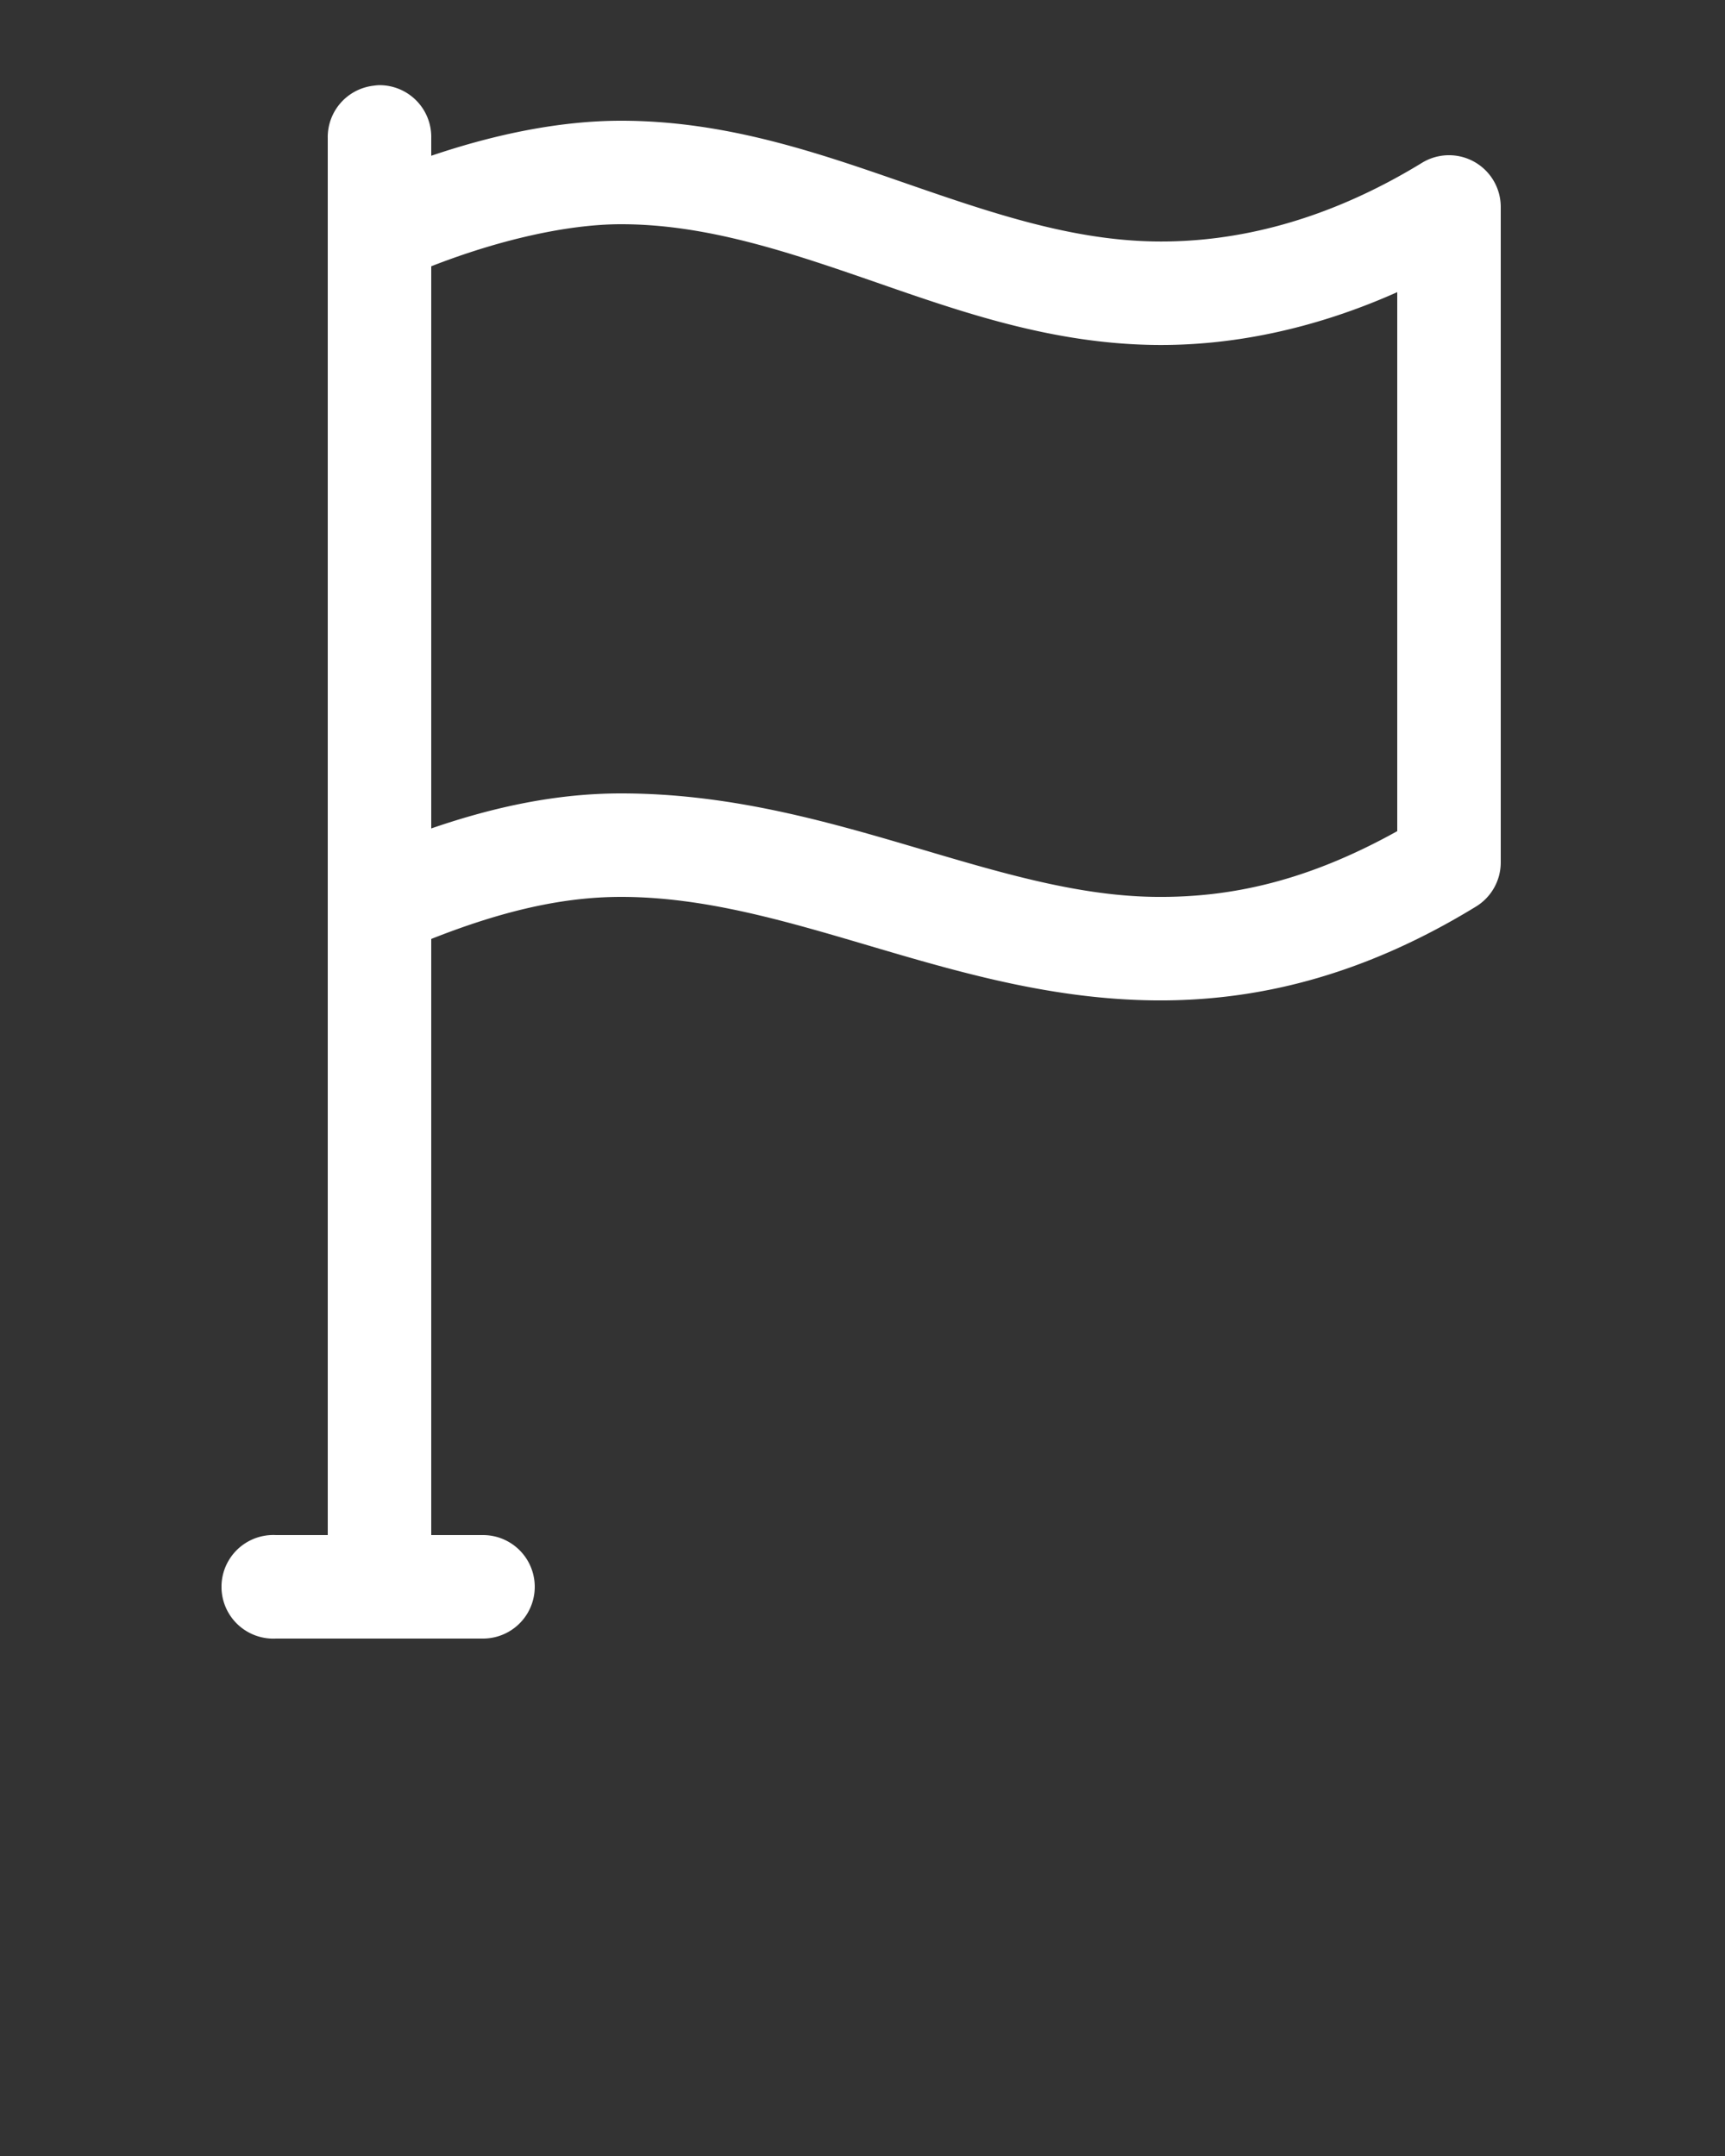 <svg
  xmlns:dc="http://purl.org/dc/elements/1.1/"
  xmlns:cc="http://creativecommons.org/ns#"
  xmlns:rdf="http://www.w3.org/1999/02/22-rdf-syntax-ns#"
  xmlns:svg="http://www.w3.org/2000/svg"
  xmlns="http://www.w3.org/2000/svg"
  xmlns:sodipodi="http://sodipodi.sourceforge.net/DTD/sodipodi-0.dtd"
  xmlns:inkscape="http://www.inkscape.org/namespaces/inkscape"
  fill="#000000"
  version="1.1"
  x="0px"
  y="0px"
  viewBox="0 0 100 125"
>
  <rect x="0" y="0" width="100" height="125" fill="#333333" stroke="none"/>
  <path
    style="font-size:medium;font-style:normal;font-variant:normal;font-weight:normal;font-stretch:normal;text-indent:0;text-align:start;text-decoration:none;line-height:normal;letter-spacing:normal;word-spacing:normal;text-transform:none;direction:ltr;block-progression:tb;writing-mode:lr-tb;text-anchor:start;baseline-shift:baseline;opacity:1;color:#ffffff;fill:#ffffff;fill-opacity:1;stroke:none;stroke-width:6;marker:none;visibility:visible;display:inline;overflow:visible;enable-background:accumulate;font-family:Sans;-inkscape-font-specification:Sans"
    d="M 21.969 4.938 A 3 3 0 0 0 21.656 4.969 A 3 3 0 0 0 19 8 L 19 89 L 16 89 A 3 3 0 0 0 15.688 89 A 3.004 3.004 0 1 0 16 95 L 28 95 A 3 3 0 1 0 28 89 L 25 89 L 25 54.438 C 29.119 52.807 32.632 52 36 52 C 45.926 52 55.294 57.895 66.969 58 C 72.701 58.051 78.869 56.66 85.562 52.562 A 3 3 0 0 0 87 50 L 87 12 A 3 3 0 0 0 82.438 9.438 C 76.828 12.871 71.578 14.053 67.031 14 C 62.156 13.943 57.508 12.361 52.5 10.625 C 47.492 8.889 42.125 7 36 7 C 32.516 7 28.75 7.76 25 9.031 L 25 8 A 3 3 0 0 0 21.969 4.938 z M 36 13 C 40.875 13 45.535 14.549 50.531 16.281 C 55.528 18.013 60.862 19.928 66.969 20 C 71.295 20.051 76.077 19.137 81 16.938 L 81 48.188 C 75.809 51.073 71.399 52.039 67.031 52 C 57.559 51.915 48.074 46 36 46 C 32.379 46 28.777 46.731 25 48.031 L 25 15.438 C 28.948 13.895 32.927 13 36 13 z "
  />
</svg>
